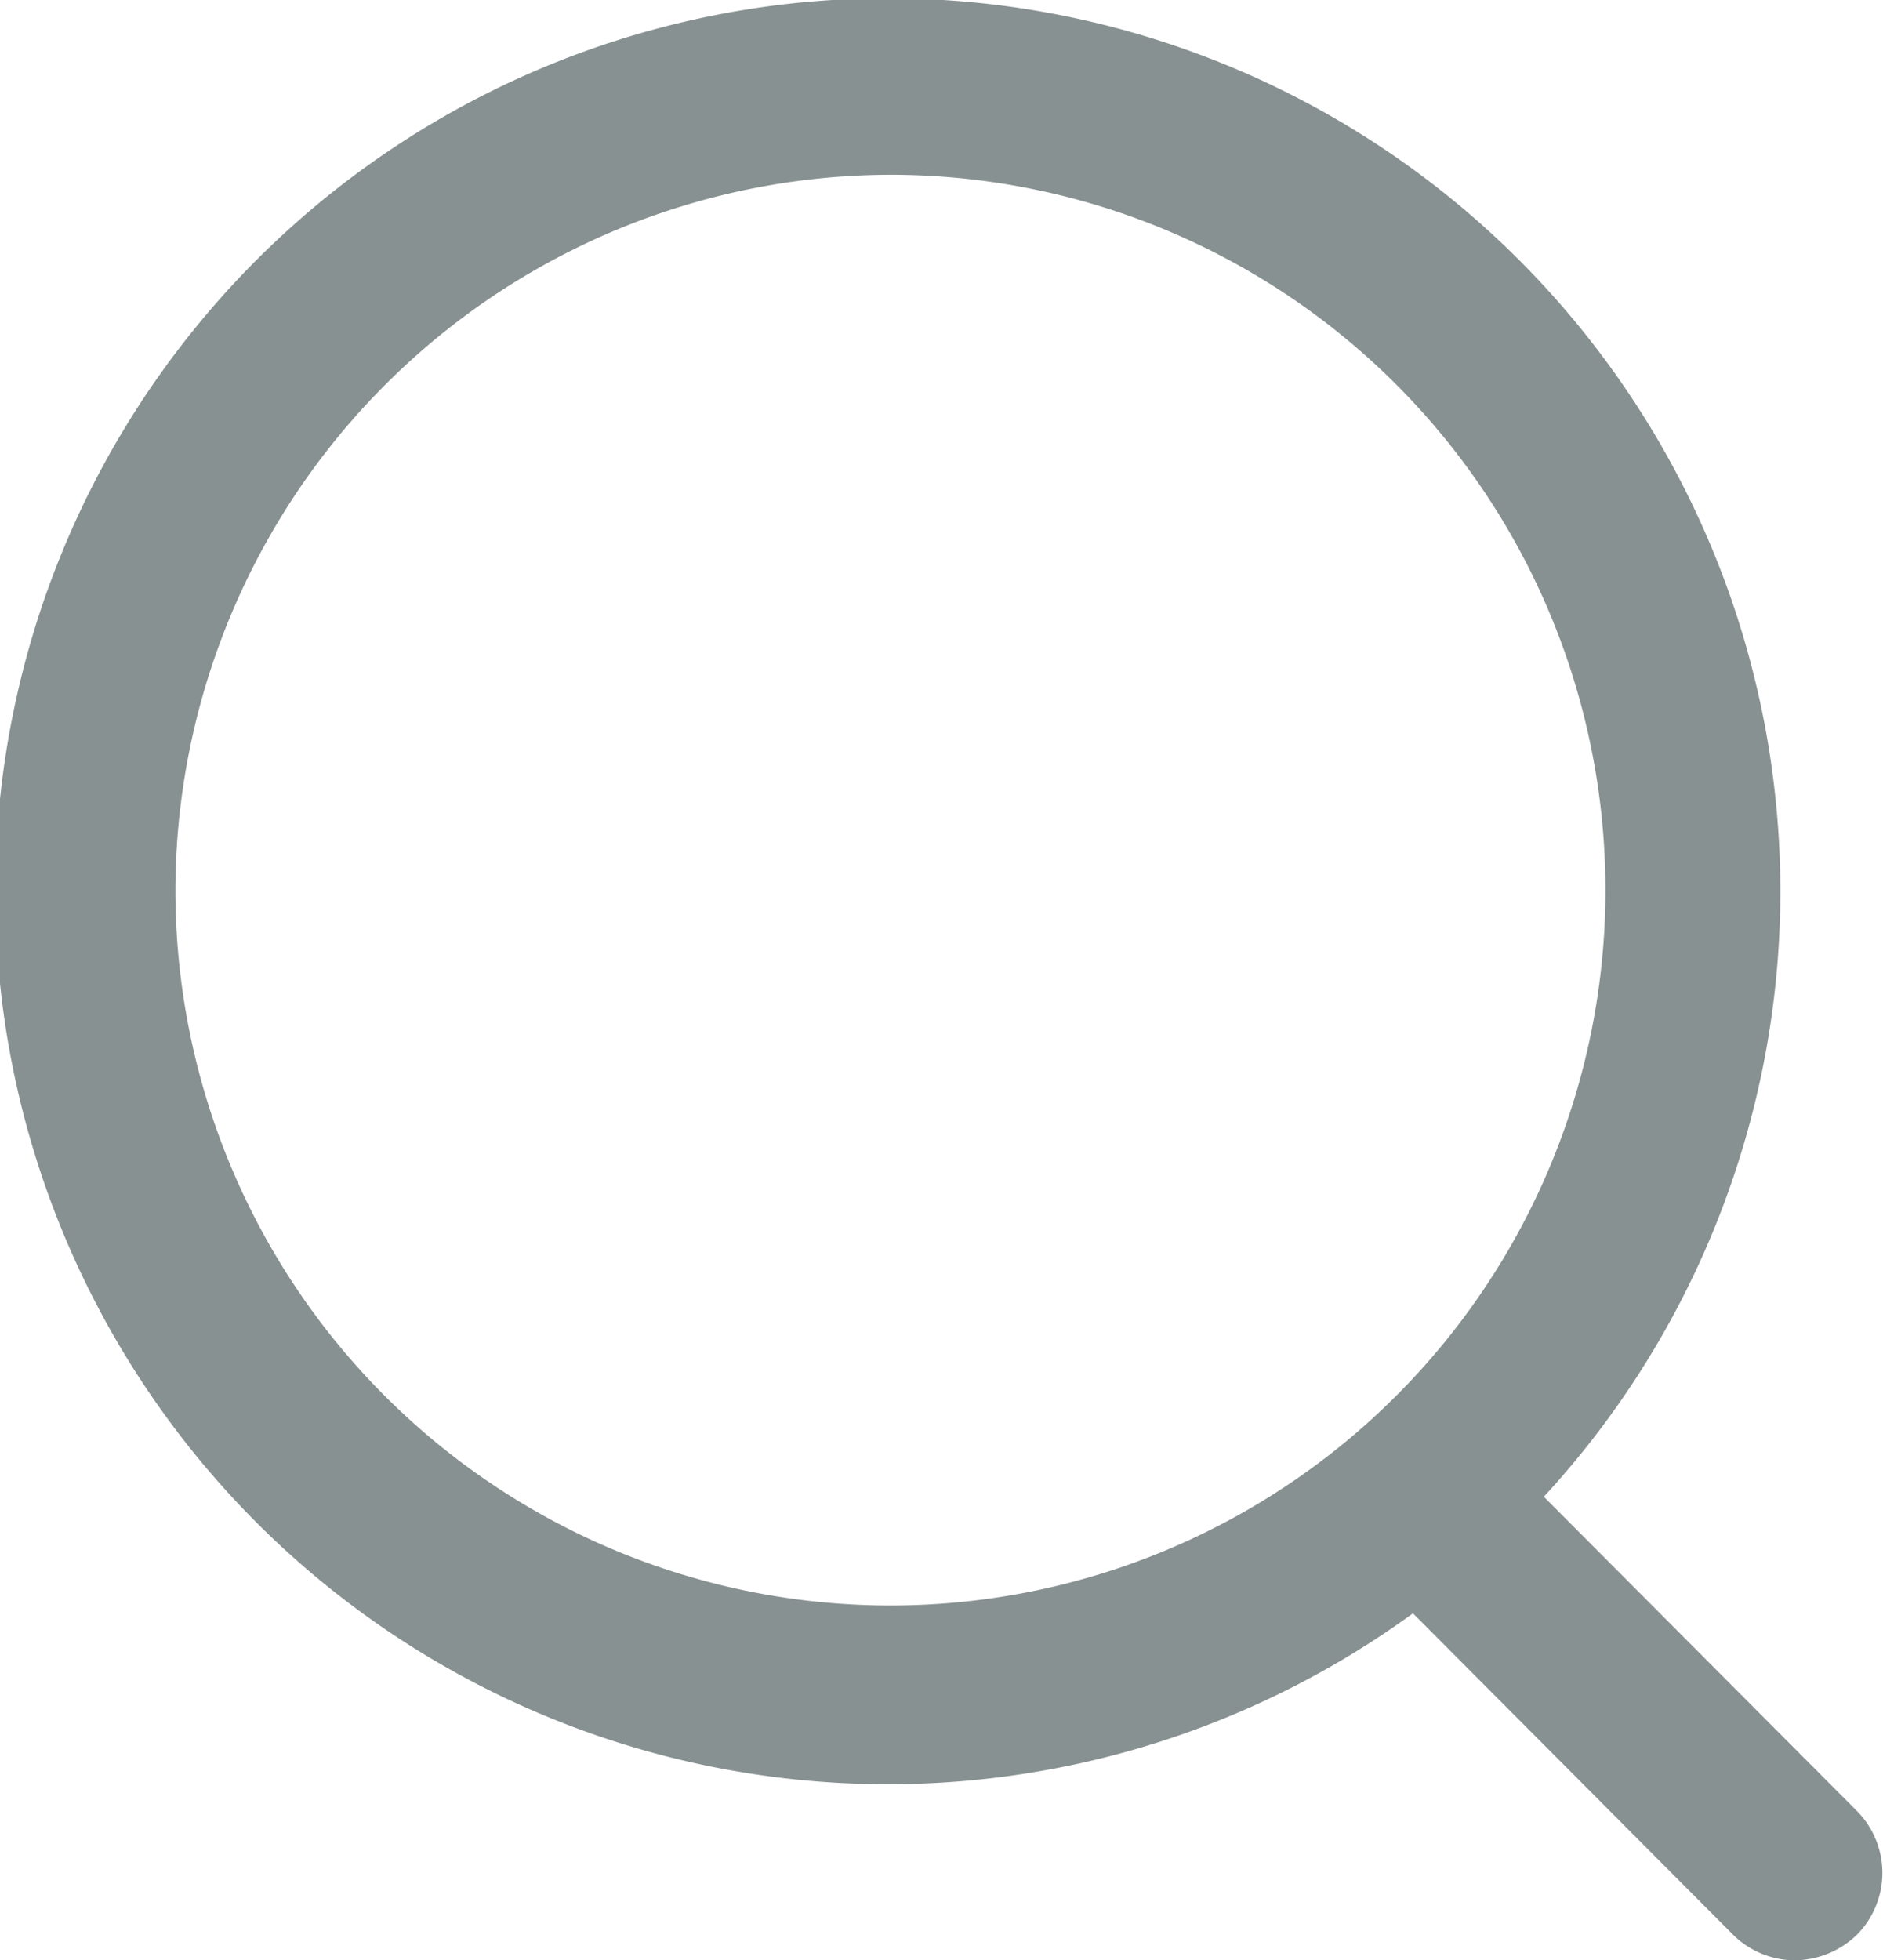 <svg xmlns="http://www.w3.org/2000/svg" width="13.236" height="13.773" viewBox="0 0 13.236 13.773"><defs><style>.a{fill:#889191;}</style></defs><path class="a" d="M12.184,13.595l-2.252-2.26a6.274,6.274,0,1,1,.92-.819l2.2,2.207a.618.618,0,0,1,0,.871.639.639,0,0,1-.438.179A.622.622,0,0,1,12.184,13.595ZM1.233,6.264A5.026,5.026,0,1,0,6.257,1.228,5.036,5.036,0,0,0,1.233,6.264Z" transform="translate(0 0)"/></svg>